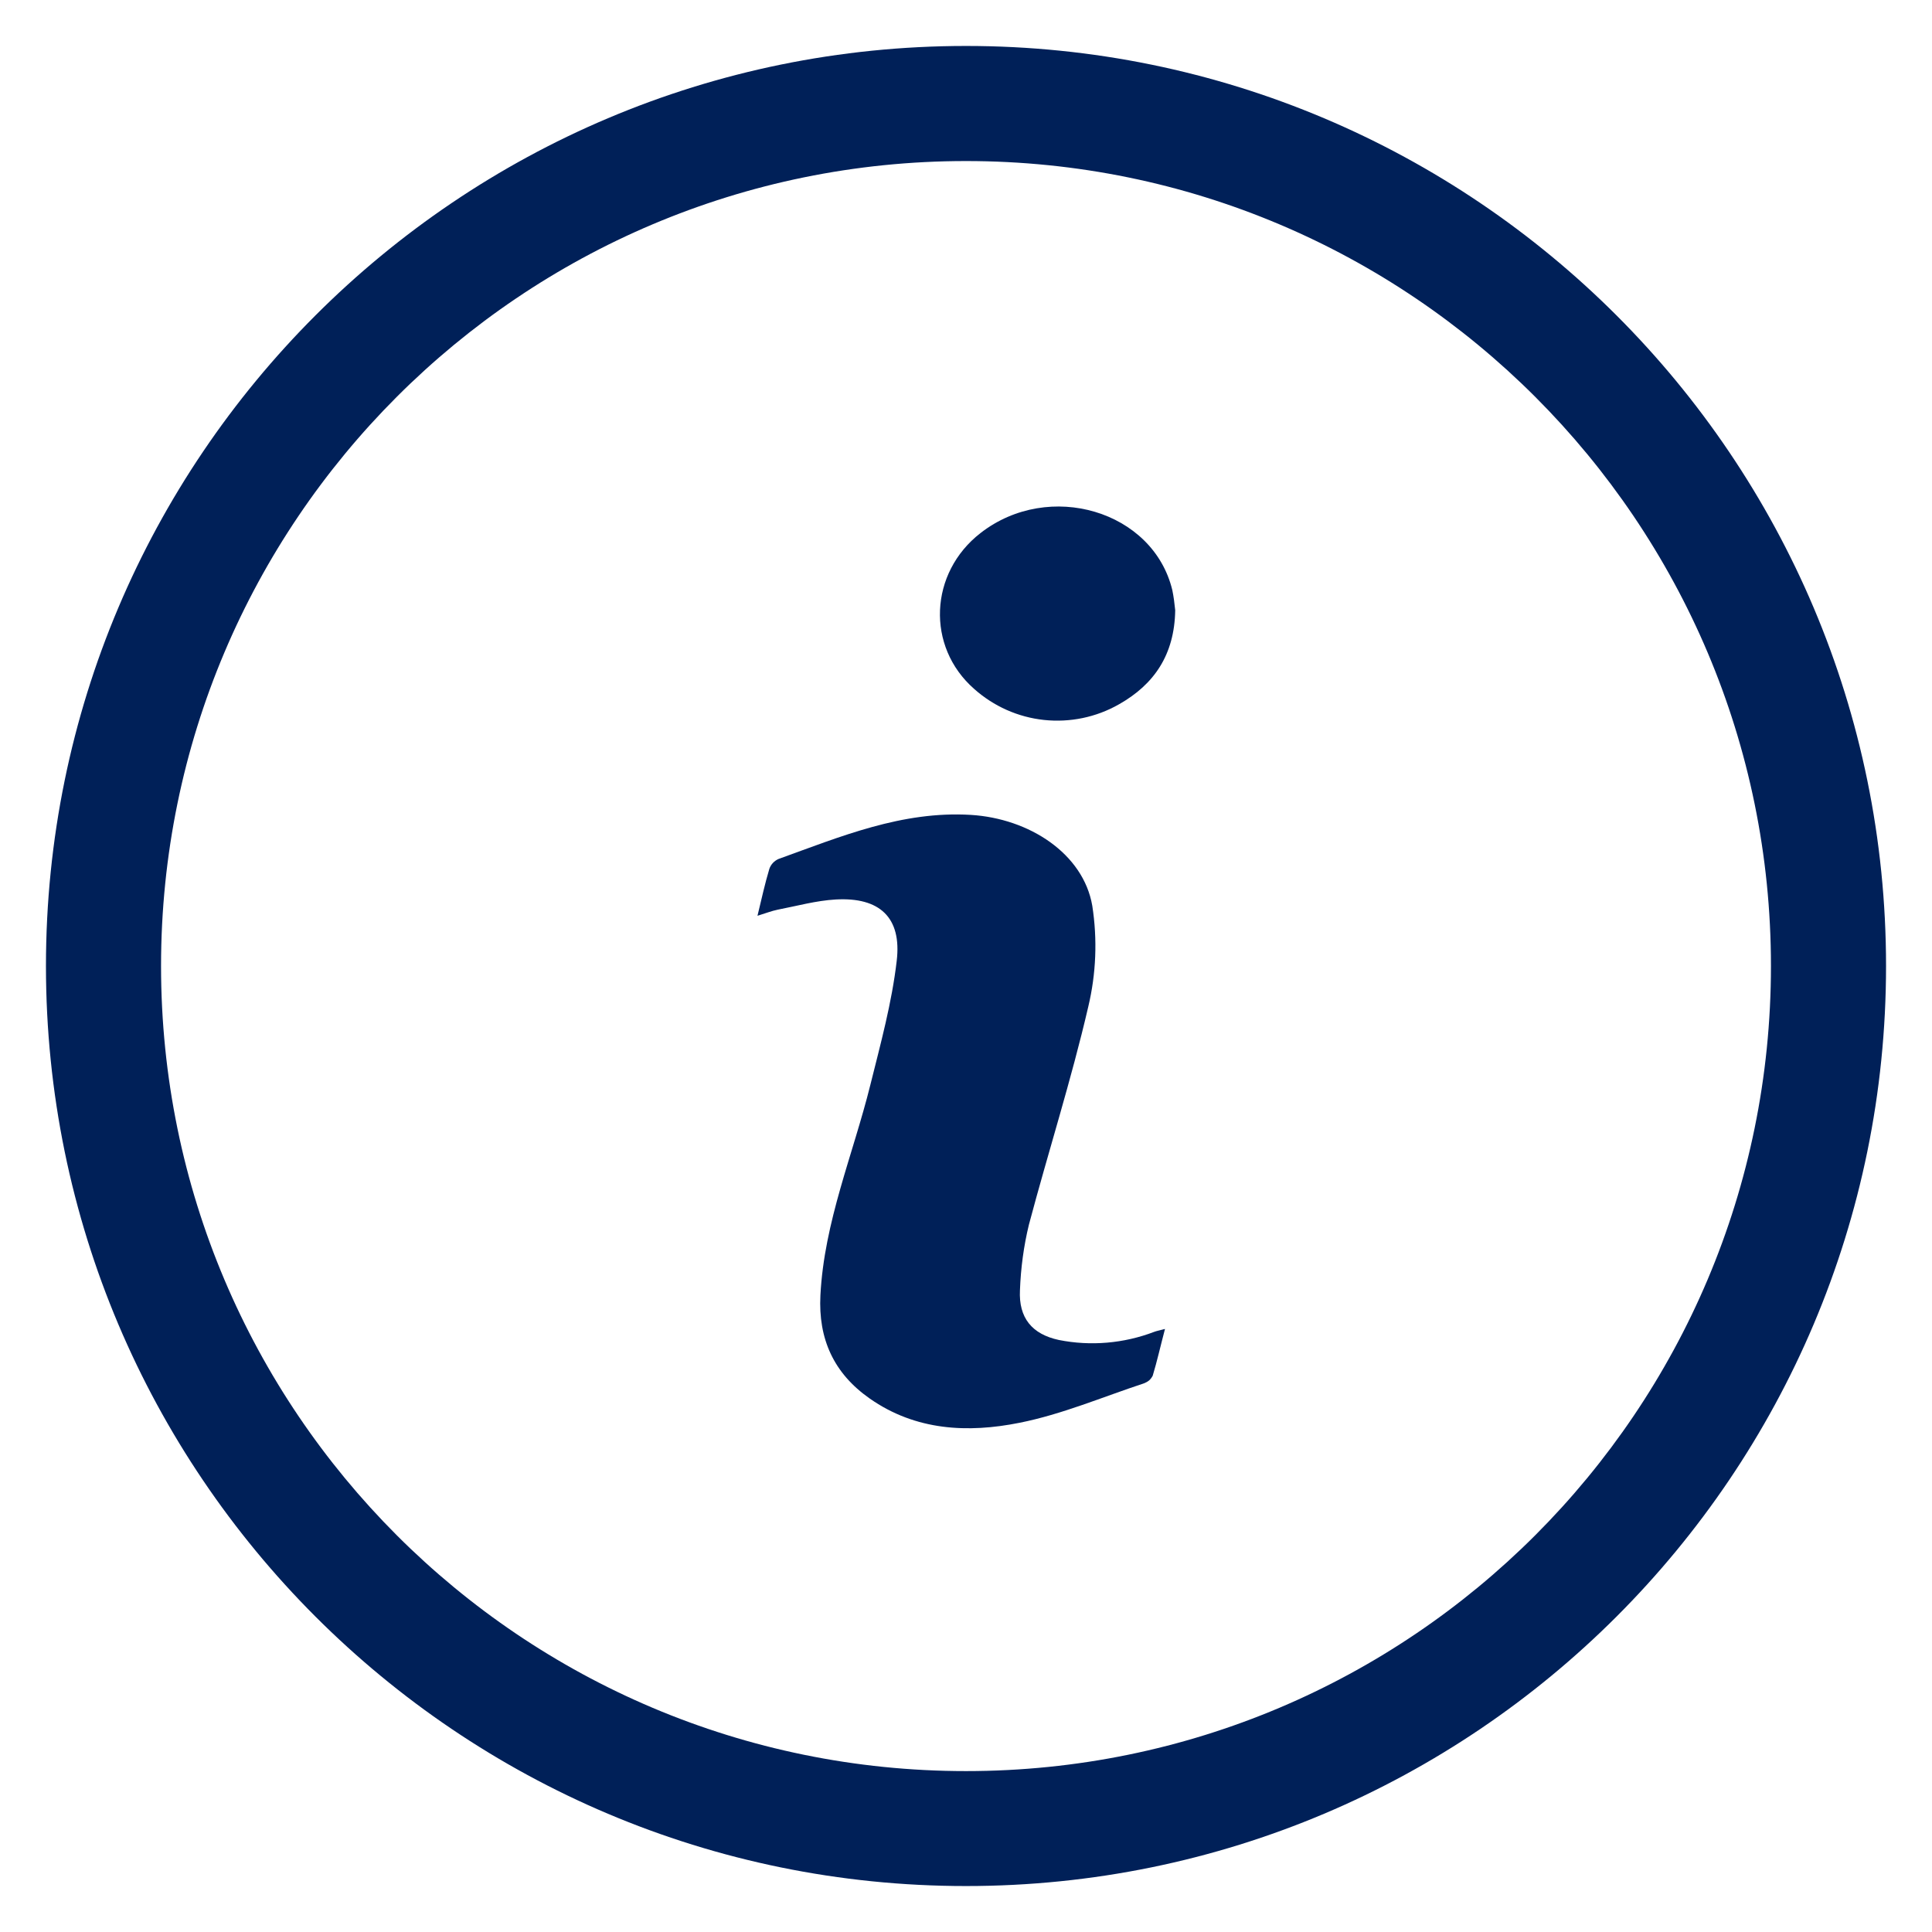 <svg width="14" height="14" viewBox="0 0 14 14" fill="none" xmlns="http://www.w3.org/2000/svg">
<path fill-rule="evenodd" clip-rule="evenodd" d="M7 12.834C10.222 12.834 12.833 10.222 12.833 7C12.833 3.779 10.222 1.167 7 1.167C3.778 1.167 1.167 3.779 1.167 7C1.167 10.222 3.778 12.834 7 12.834ZM7 13.667C10.682 13.667 13.667 10.682 13.667 7C13.667 3.318 10.682 0.333 7 0.333C3.318 0.333 0.333 3.318 0.333 7C0.333 10.682 3.318 13.667 7 13.667Z" fill="#002058"/>
<path d="M8.442 9.63C8.409 9.755 8.385 9.863 8.353 9.969C8.346 9.982 8.338 9.993 8.327 10.003C8.316 10.012 8.303 10.019 8.29 10.024C7.99 10.123 7.695 10.249 7.388 10.31C7.014 10.385 6.636 10.368 6.302 10.134C6.041 9.951 5.929 9.702 5.945 9.387C5.972 8.855 6.181 8.368 6.307 7.861C6.381 7.564 6.463 7.265 6.498 6.962C6.535 6.648 6.374 6.5 6.056 6.518C5.915 6.526 5.775 6.565 5.635 6.592C5.591 6.601 5.548 6.618 5.489 6.636C5.519 6.512 5.543 6.403 5.575 6.296C5.58 6.281 5.589 6.266 5.6 6.254C5.611 6.242 5.625 6.232 5.64 6.225C6.092 6.062 6.537 5.875 7.035 5.905C7.459 5.931 7.85 6.186 7.915 6.563C7.953 6.807 7.943 7.056 7.886 7.295C7.763 7.826 7.596 8.347 7.456 8.874C7.418 9.03 7.397 9.189 7.391 9.349C7.381 9.55 7.478 9.668 7.673 9.71C7.904 9.756 8.144 9.735 8.364 9.651C8.382 9.644 8.402 9.641 8.442 9.63Z" fill="#002058"/>
<path d="M8.516 4.422C8.511 4.745 8.363 4.96 8.108 5.104C7.943 5.198 7.753 5.237 7.565 5.217C7.377 5.197 7.2 5.118 7.059 4.992C6.71 4.686 6.733 4.151 7.106 3.862C7.602 3.477 8.356 3.701 8.495 4.276C8.505 4.324 8.511 4.373 8.516 4.422Z" fill="#002058"/>
</svg>

